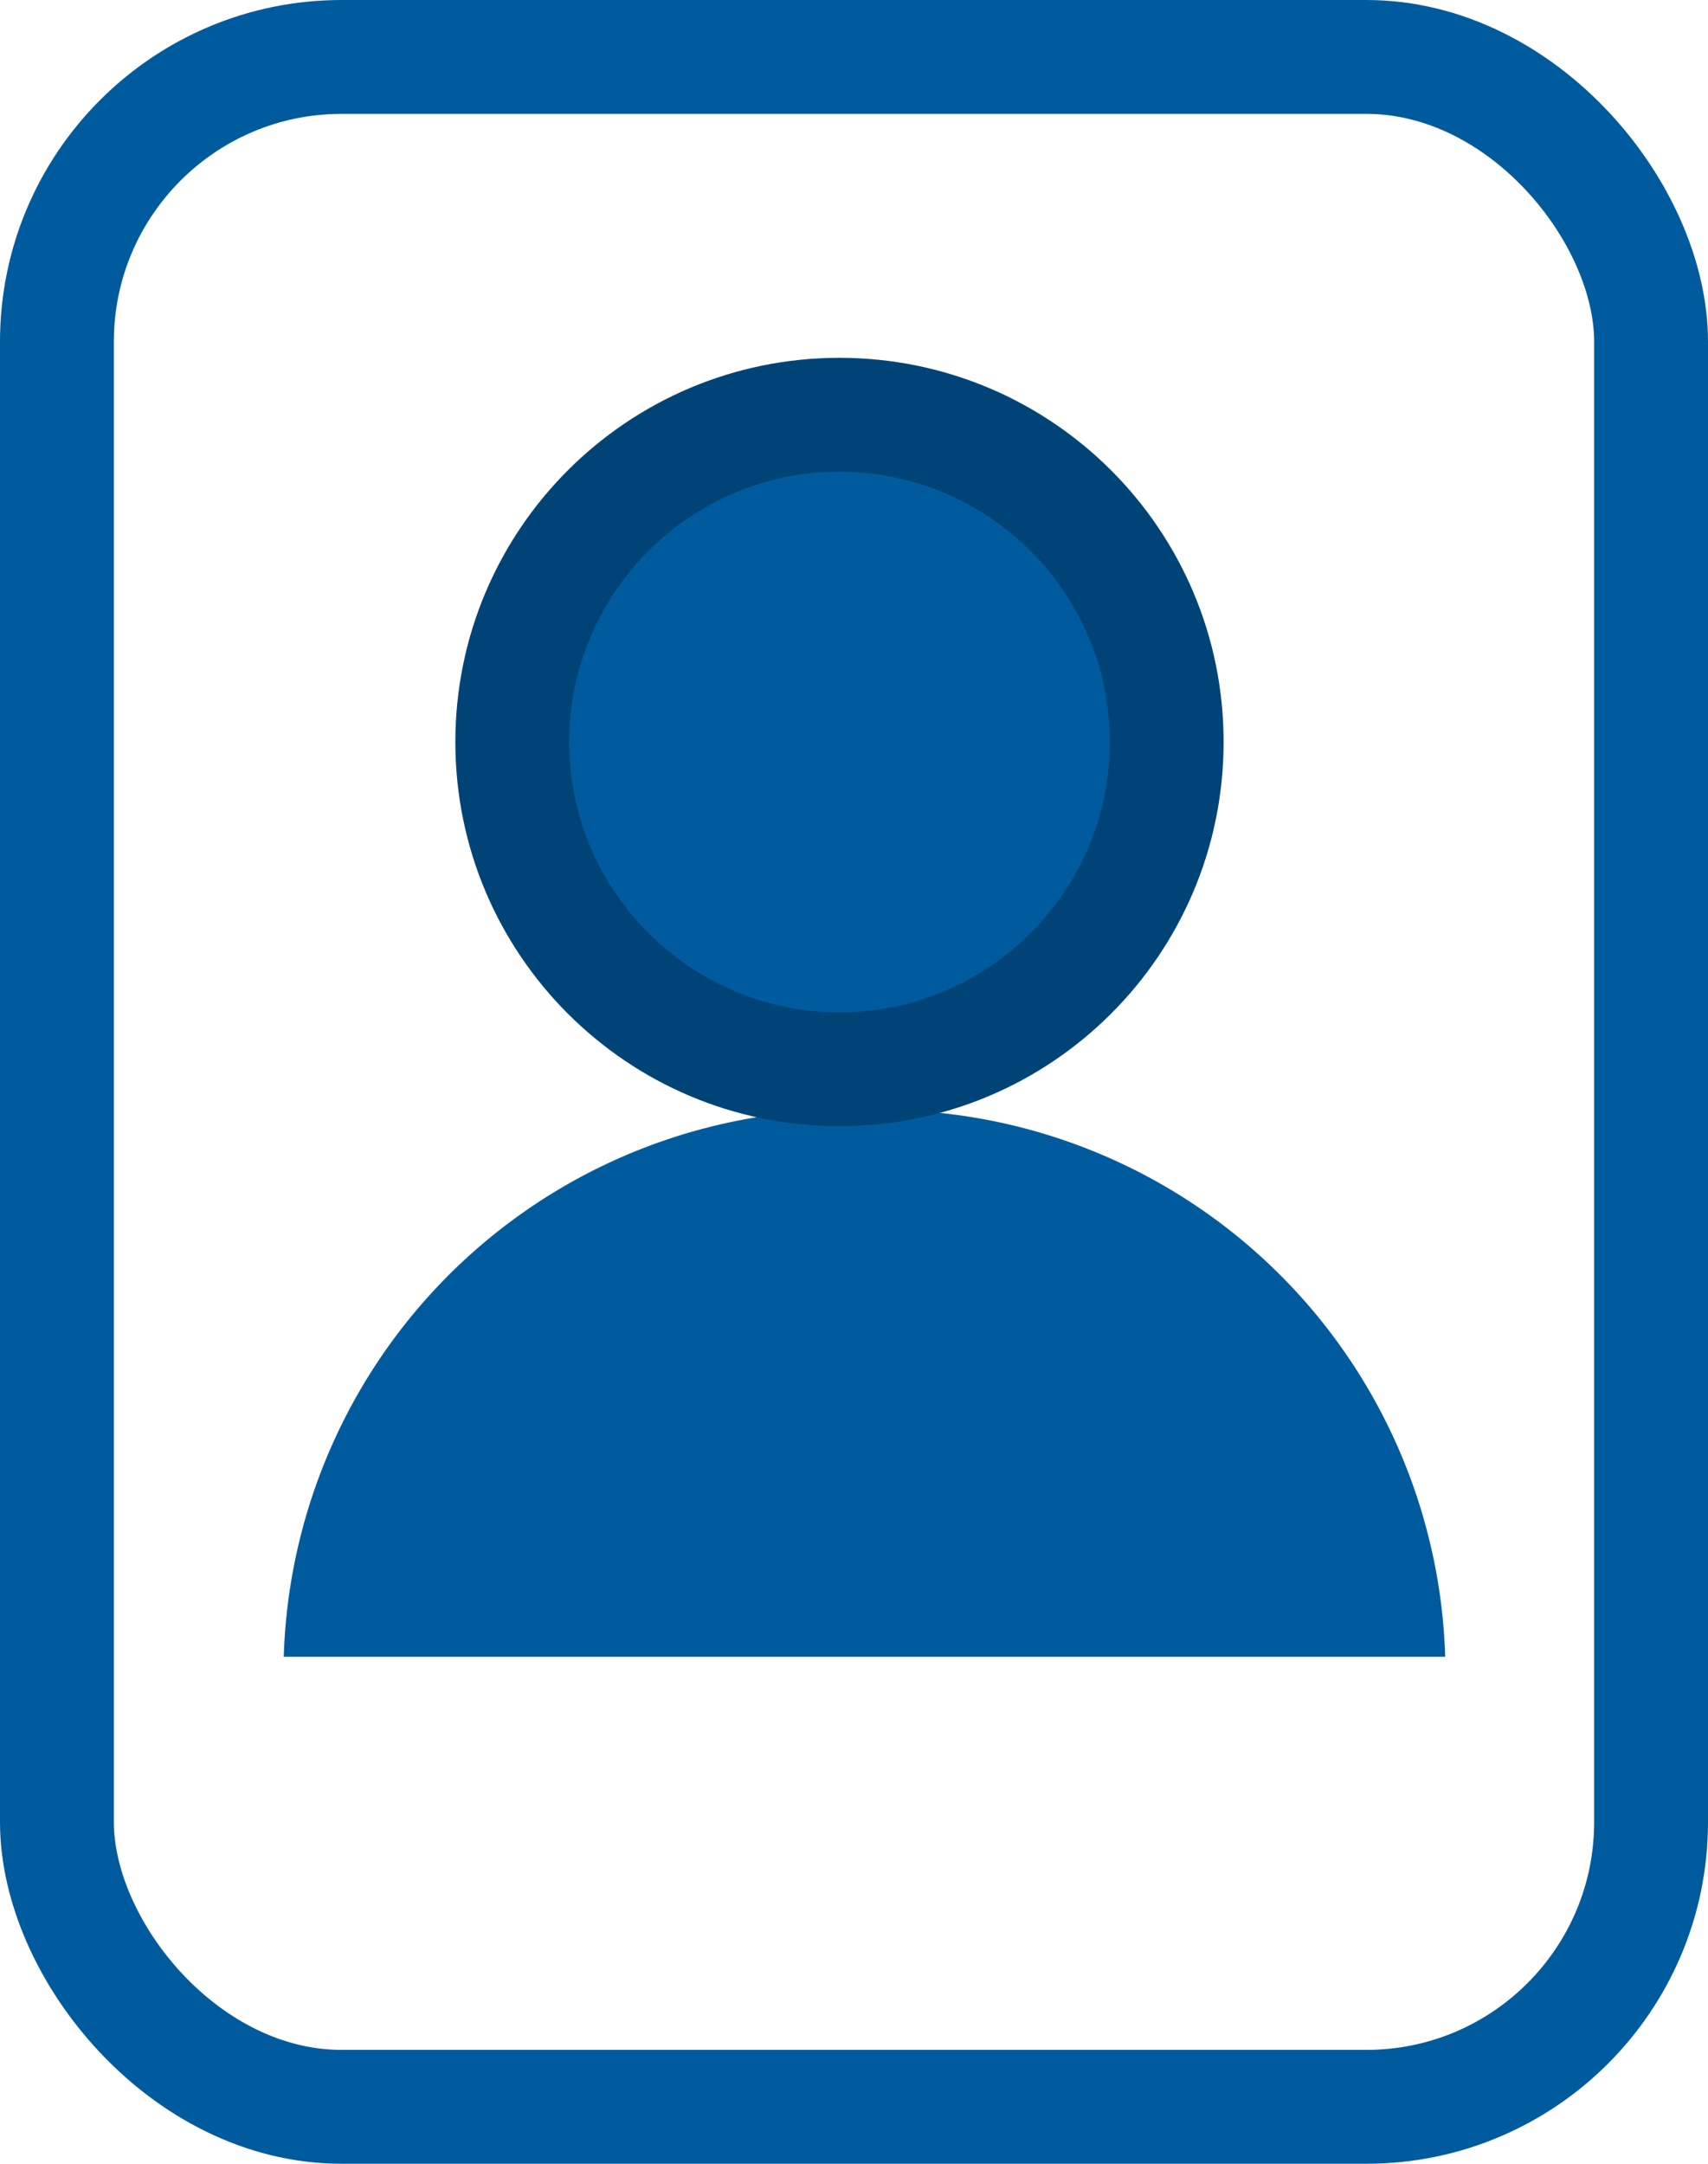 <svg xmlns="http://www.w3.org/2000/svg" width="15" height="19" viewBox="0 0 15 19">
  <g id="Grupo_5899" data-name="Grupo 5899" transform="translate(-44 -692)">
    <g id="Retângulo_2631" data-name="Retângulo 2631" transform="translate(44 692)" fill="none" stroke="#005b9e" stroke-width="1">
      <rect width="15" height="19" rx="3" stroke="none"/>
      <rect x="0.5" y="0.5" width="14" height="18" rx="2.5" fill="none"/>
    </g>
    <path id="Caminho_2271" data-name="Caminho 2271" d="M5.1,0a4.953,4.953,0,0,1,5.1,4.8H0A4.953,4.953,0,0,1,5.1,0Z" transform="translate(46.492 701.748)" fill="#005b9e"/>
    <g id="Caminho_2272" data-name="Caminho 2272" transform="translate(47.999 695.142)" fill="#005b9e">
      <path d="M 3.373 6.247 C 1.789 6.247 0.5 4.958 0.5 3.373 C 0.5 1.789 1.789 0.5 3.373 0.5 C 4.958 0.5 6.247 1.789 6.247 3.373 C 6.247 4.958 4.958 6.247 3.373 6.247 Z" stroke="none"/>
      <path d="M 3.373 1 C 2.065 1 1 2.065 1 3.373 C 1 4.682 2.065 5.747 3.373 5.747 C 4.682 5.747 5.747 4.682 5.747 3.373 C 5.747 2.065 4.682 1 3.373 1 M 3.373 -1.9073486328125e-06 C 5.237 -1.9073486328125e-06 6.747 1.51 6.747 3.373 C 6.747 5.237 5.237 6.747 3.373 6.747 C 1.51 6.747 -9.5367431640625e-07 5.237 -9.5367431640625e-07 3.373 C -9.5367431640625e-07 1.51 1.51 -1.9073486328125e-06 3.373 -1.9073486328125e-06 Z" stroke="none" fill="#047"/>
    </g>
  </g>
</svg>
